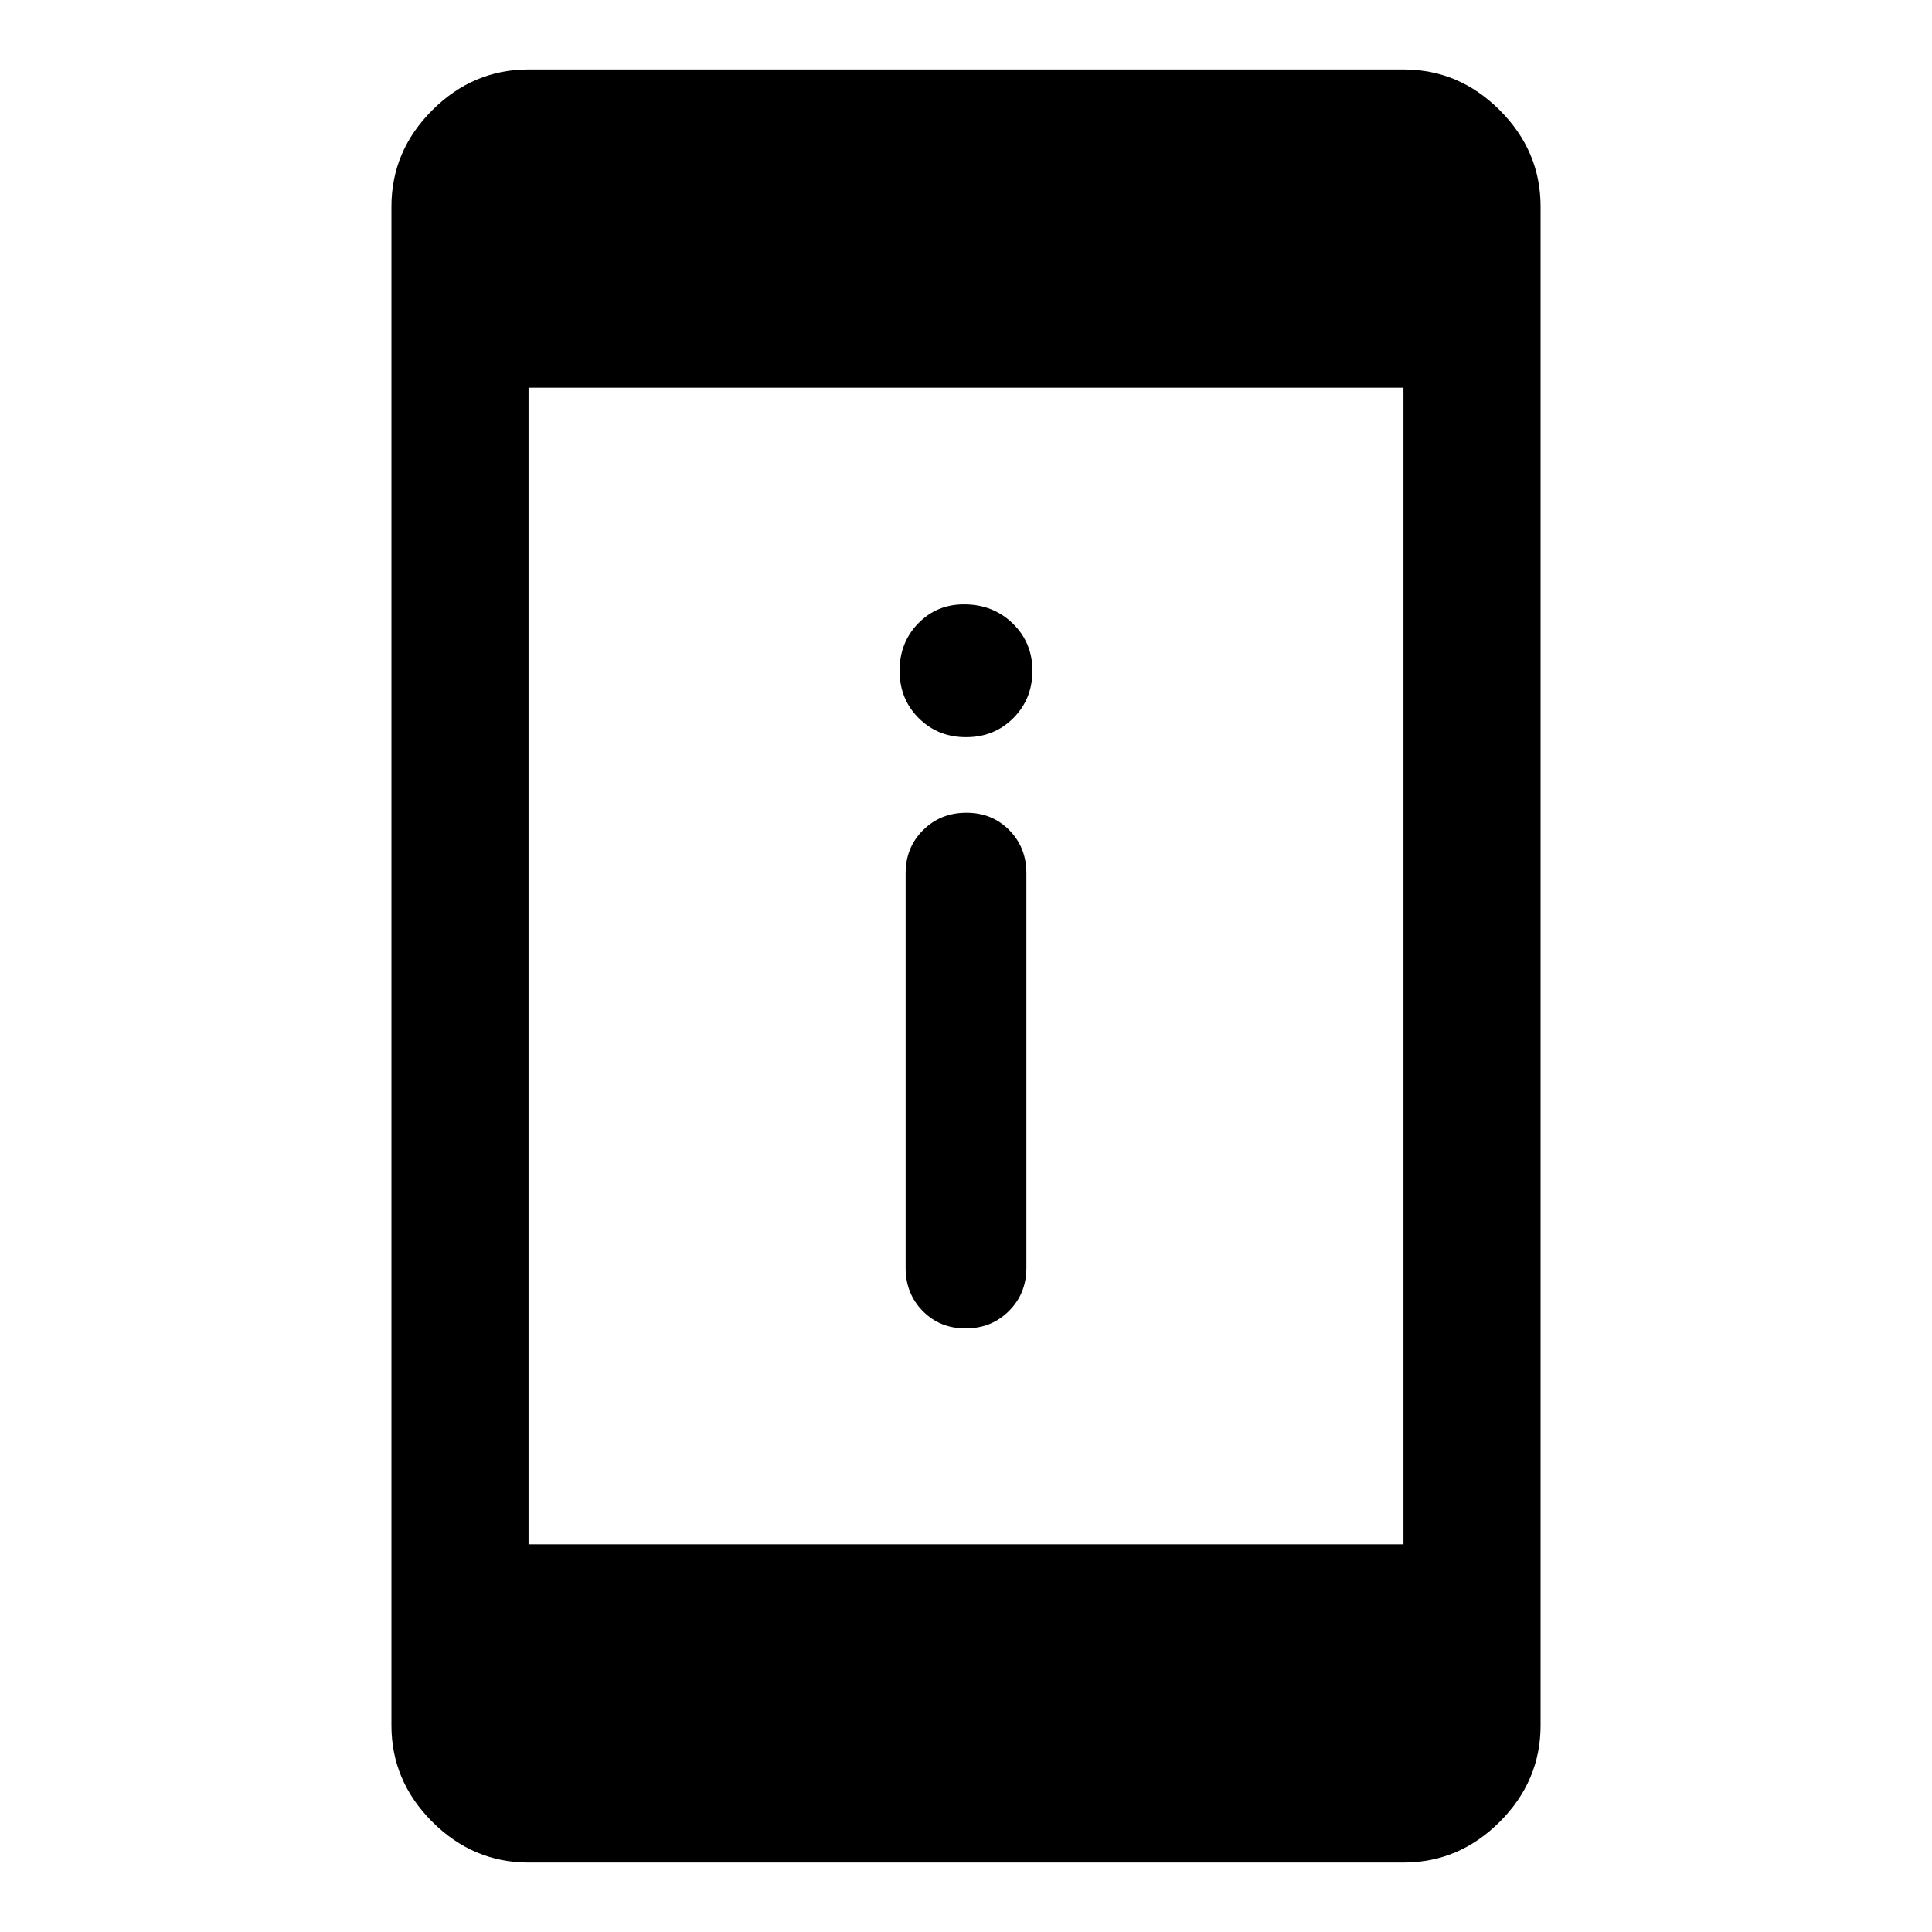 <svg xmlns="http://www.w3.org/2000/svg" height="48" viewBox="0 -960 960 960" width="48"><path d="M479.82-299.91q-12.82 0-21.32-8.64t-8.5-21.41v-196.15q0-12.77 8.68-21.4 8.67-8.64 21.5-8.64 12.82 0 21.32 8.64 8.5 8.63 8.5 21.4v196.15q0 12.77-8.68 21.41-8.67 8.64-21.5 8.64Zm.2-293.79q-14.02 0-23.52-9.48t-9.5-23.5q0-14.02 9.2-23.52t22.8-9.5q14.45 0 24.23 9.49 9.77 9.48 9.77 23.5 0 14.01-9.48 23.51-9.48 9.5-23.5 9.5ZM262.63-34.5q-27.6 0-47.86-20.27-20.27-20.26-20.27-47.86v-754.74q0-27.6 20.27-47.86 20.26-20.27 47.86-20.27h434.74q27.6 0 47.86 20.27 20.27 20.26 20.27 47.86v754.74q0 27.6-20.27 47.86-20.26 20.27-47.86 20.27H262.63Zm0-158.13h434.74v-574.74H262.63v574.74Z"/></svg>